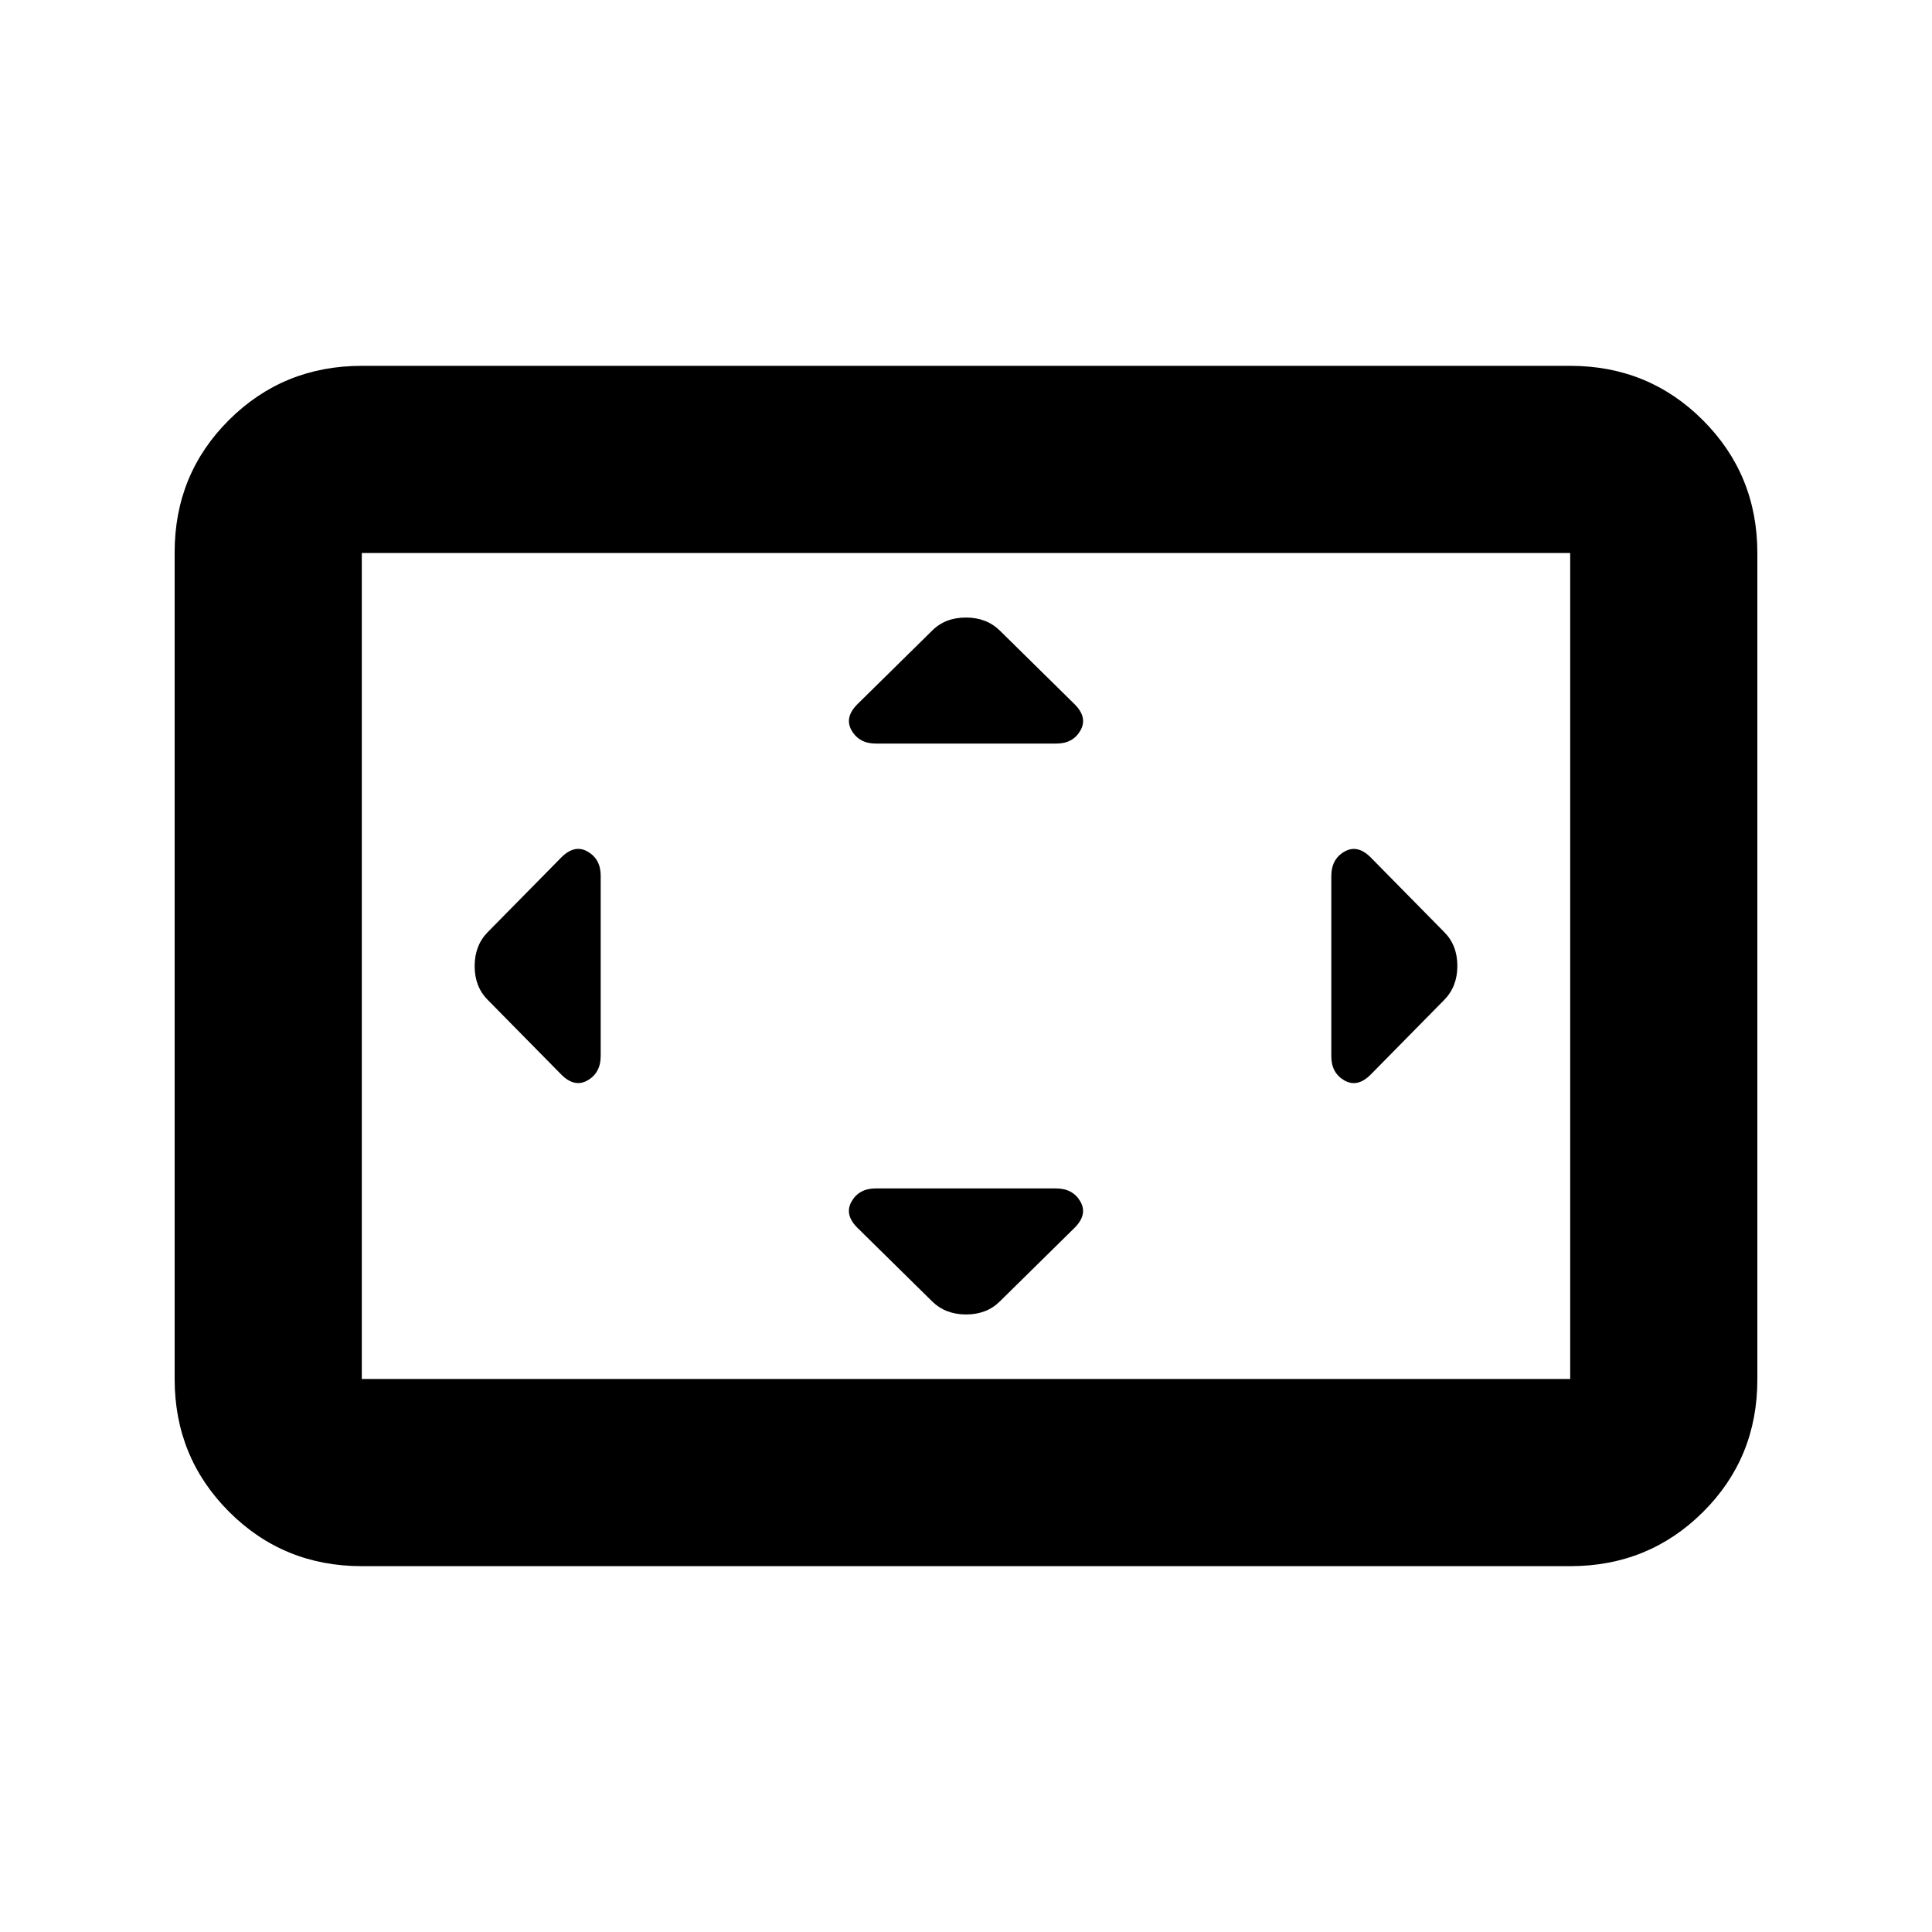 <svg xmlns="http://www.w3.org/2000/svg" height="20" viewBox="0 -960 960 960" width="20"><path d="M298.48-524.89q0-8.23-6.48-11.96-6.48-3.72-13.08 2.89l-36.53 37.09q-6.54 6.63-6.54 16.92 0 10.28 6.54 16.82l36.53 37.09q6.6 6.61 13.08 2.85 6.48-3.75 6.48-12.08v-89.62Zm226.24 155.41h-89.61q-8.23 0-11.96 6.48-3.72 6.48 2.89 13.08l37.09 36.53q6.63 6.54 16.92 6.54 10.28 0 16.82-6.54l37.09-36.53q6.61-6.6 2.85-13.08-3.75-6.48-12.09-6.48Zm.17-221.04q8.23 0 11.96-6.48 3.72-6.48-2.89-13.08l-37.09-36.53q-6.63-6.54-16.92-6.54-10.28 0-16.82 6.54l-37.09 36.53q-6.61 6.6-2.85 13.08 3.75 6.48 12.08 6.48h89.62Zm136.63 65.8v89.61q0 8.23 6.48 11.96 6.48 3.72 13.08-2.89l36.53-37.09q6.54-6.63 6.54-16.92 0-10.28-6.54-16.82l-36.53-37.09q-6.6-6.61-13.08-2.85-6.48 3.75-6.48 12.09ZM179.78-181.78q-38.94 0-65.97-27.04t-27.03-66V-685.5q0-38.96 27.03-65.84 27.03-26.88 65.97-26.88h600.44q38.94 0 65.97 27.04t27.03 66v410.68q0 38.96-27.03 65.84-27.03 26.88-65.97 26.88H179.78Zm0-93h600.44v-410.44H179.78v410.44Zm0 0v-410.44 410.44Z"/></svg>